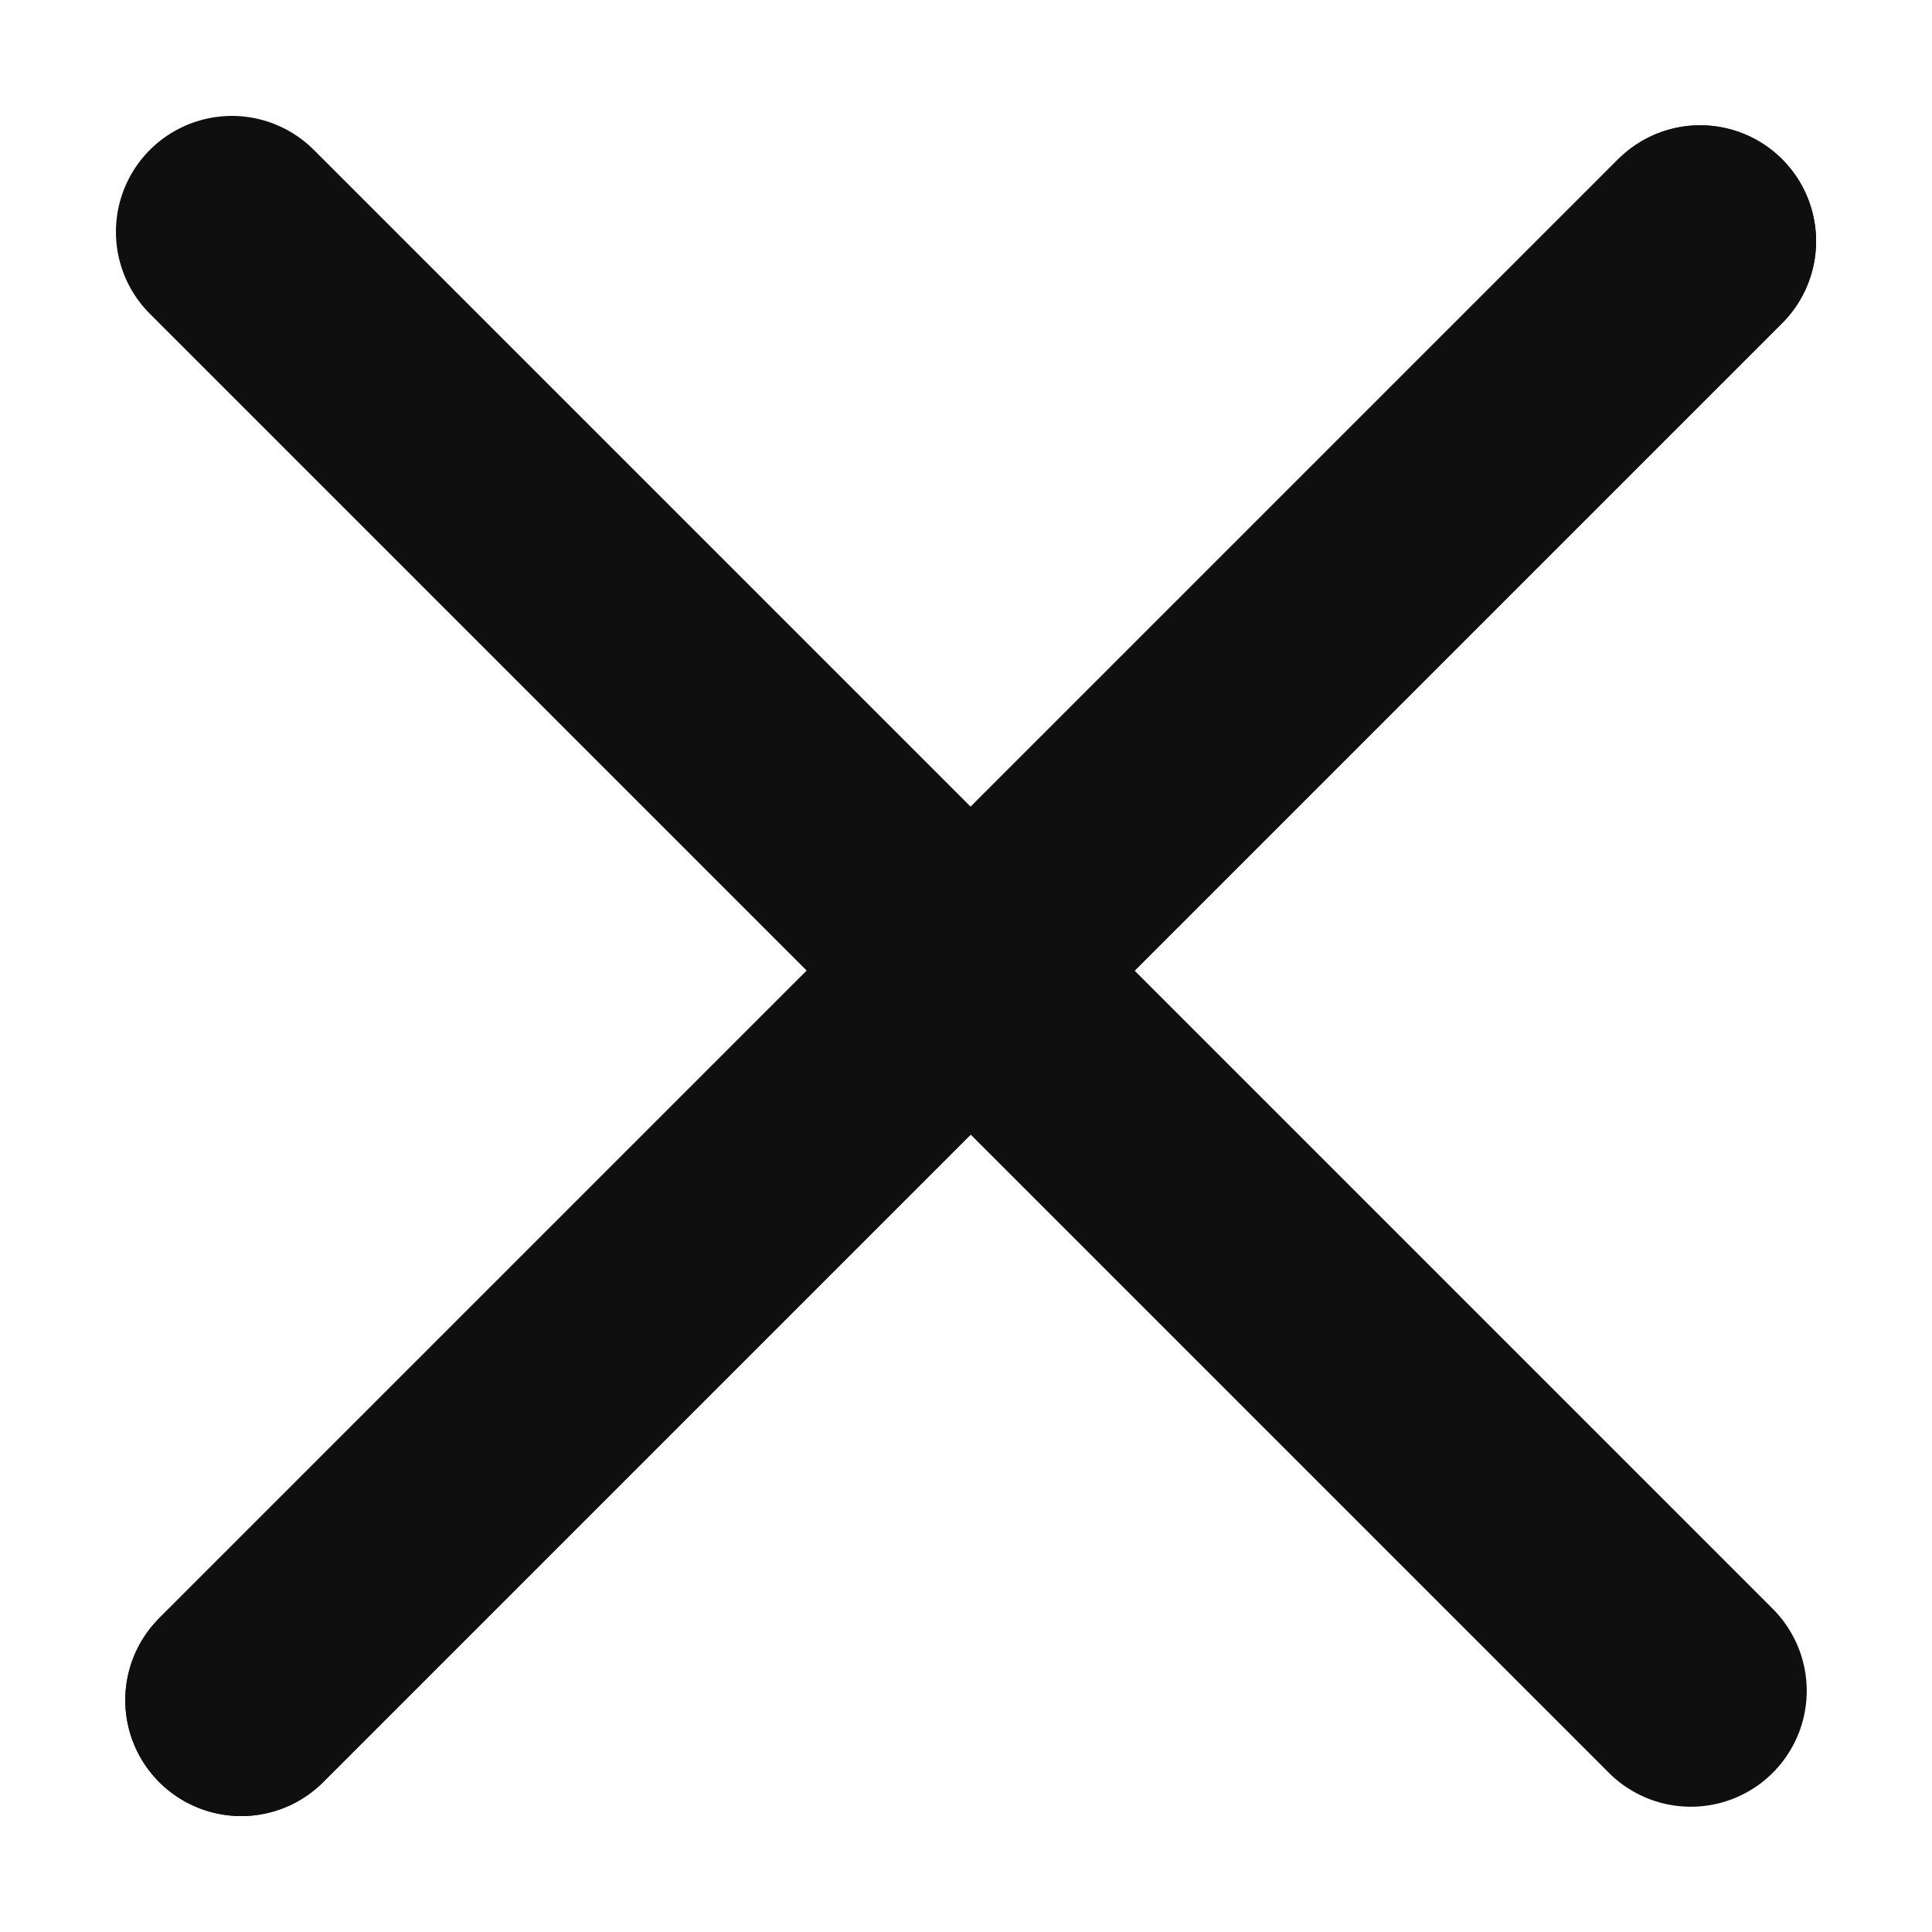 <svg width="25" height="25" viewBox="0 0 25 25" fill="none" xmlns="http://www.w3.org/2000/svg">
<line x1="22" y1="3.121" x2="3.121" y2="22" stroke="#100F0F" stroke-width="3" stroke-linecap="round" stroke-linejoin="bevel"/>
<path d="M3 3L21.879 21.879" stroke="#100F0F" stroke-width="3" stroke-linecap="round" stroke-linejoin="bevel"/>
<line x1="22" y1="3.121" x2="3.121" y2="22" stroke="#100F0F" stroke-width="3" stroke-linecap="round" stroke-linejoin="bevel"/>
</svg>
